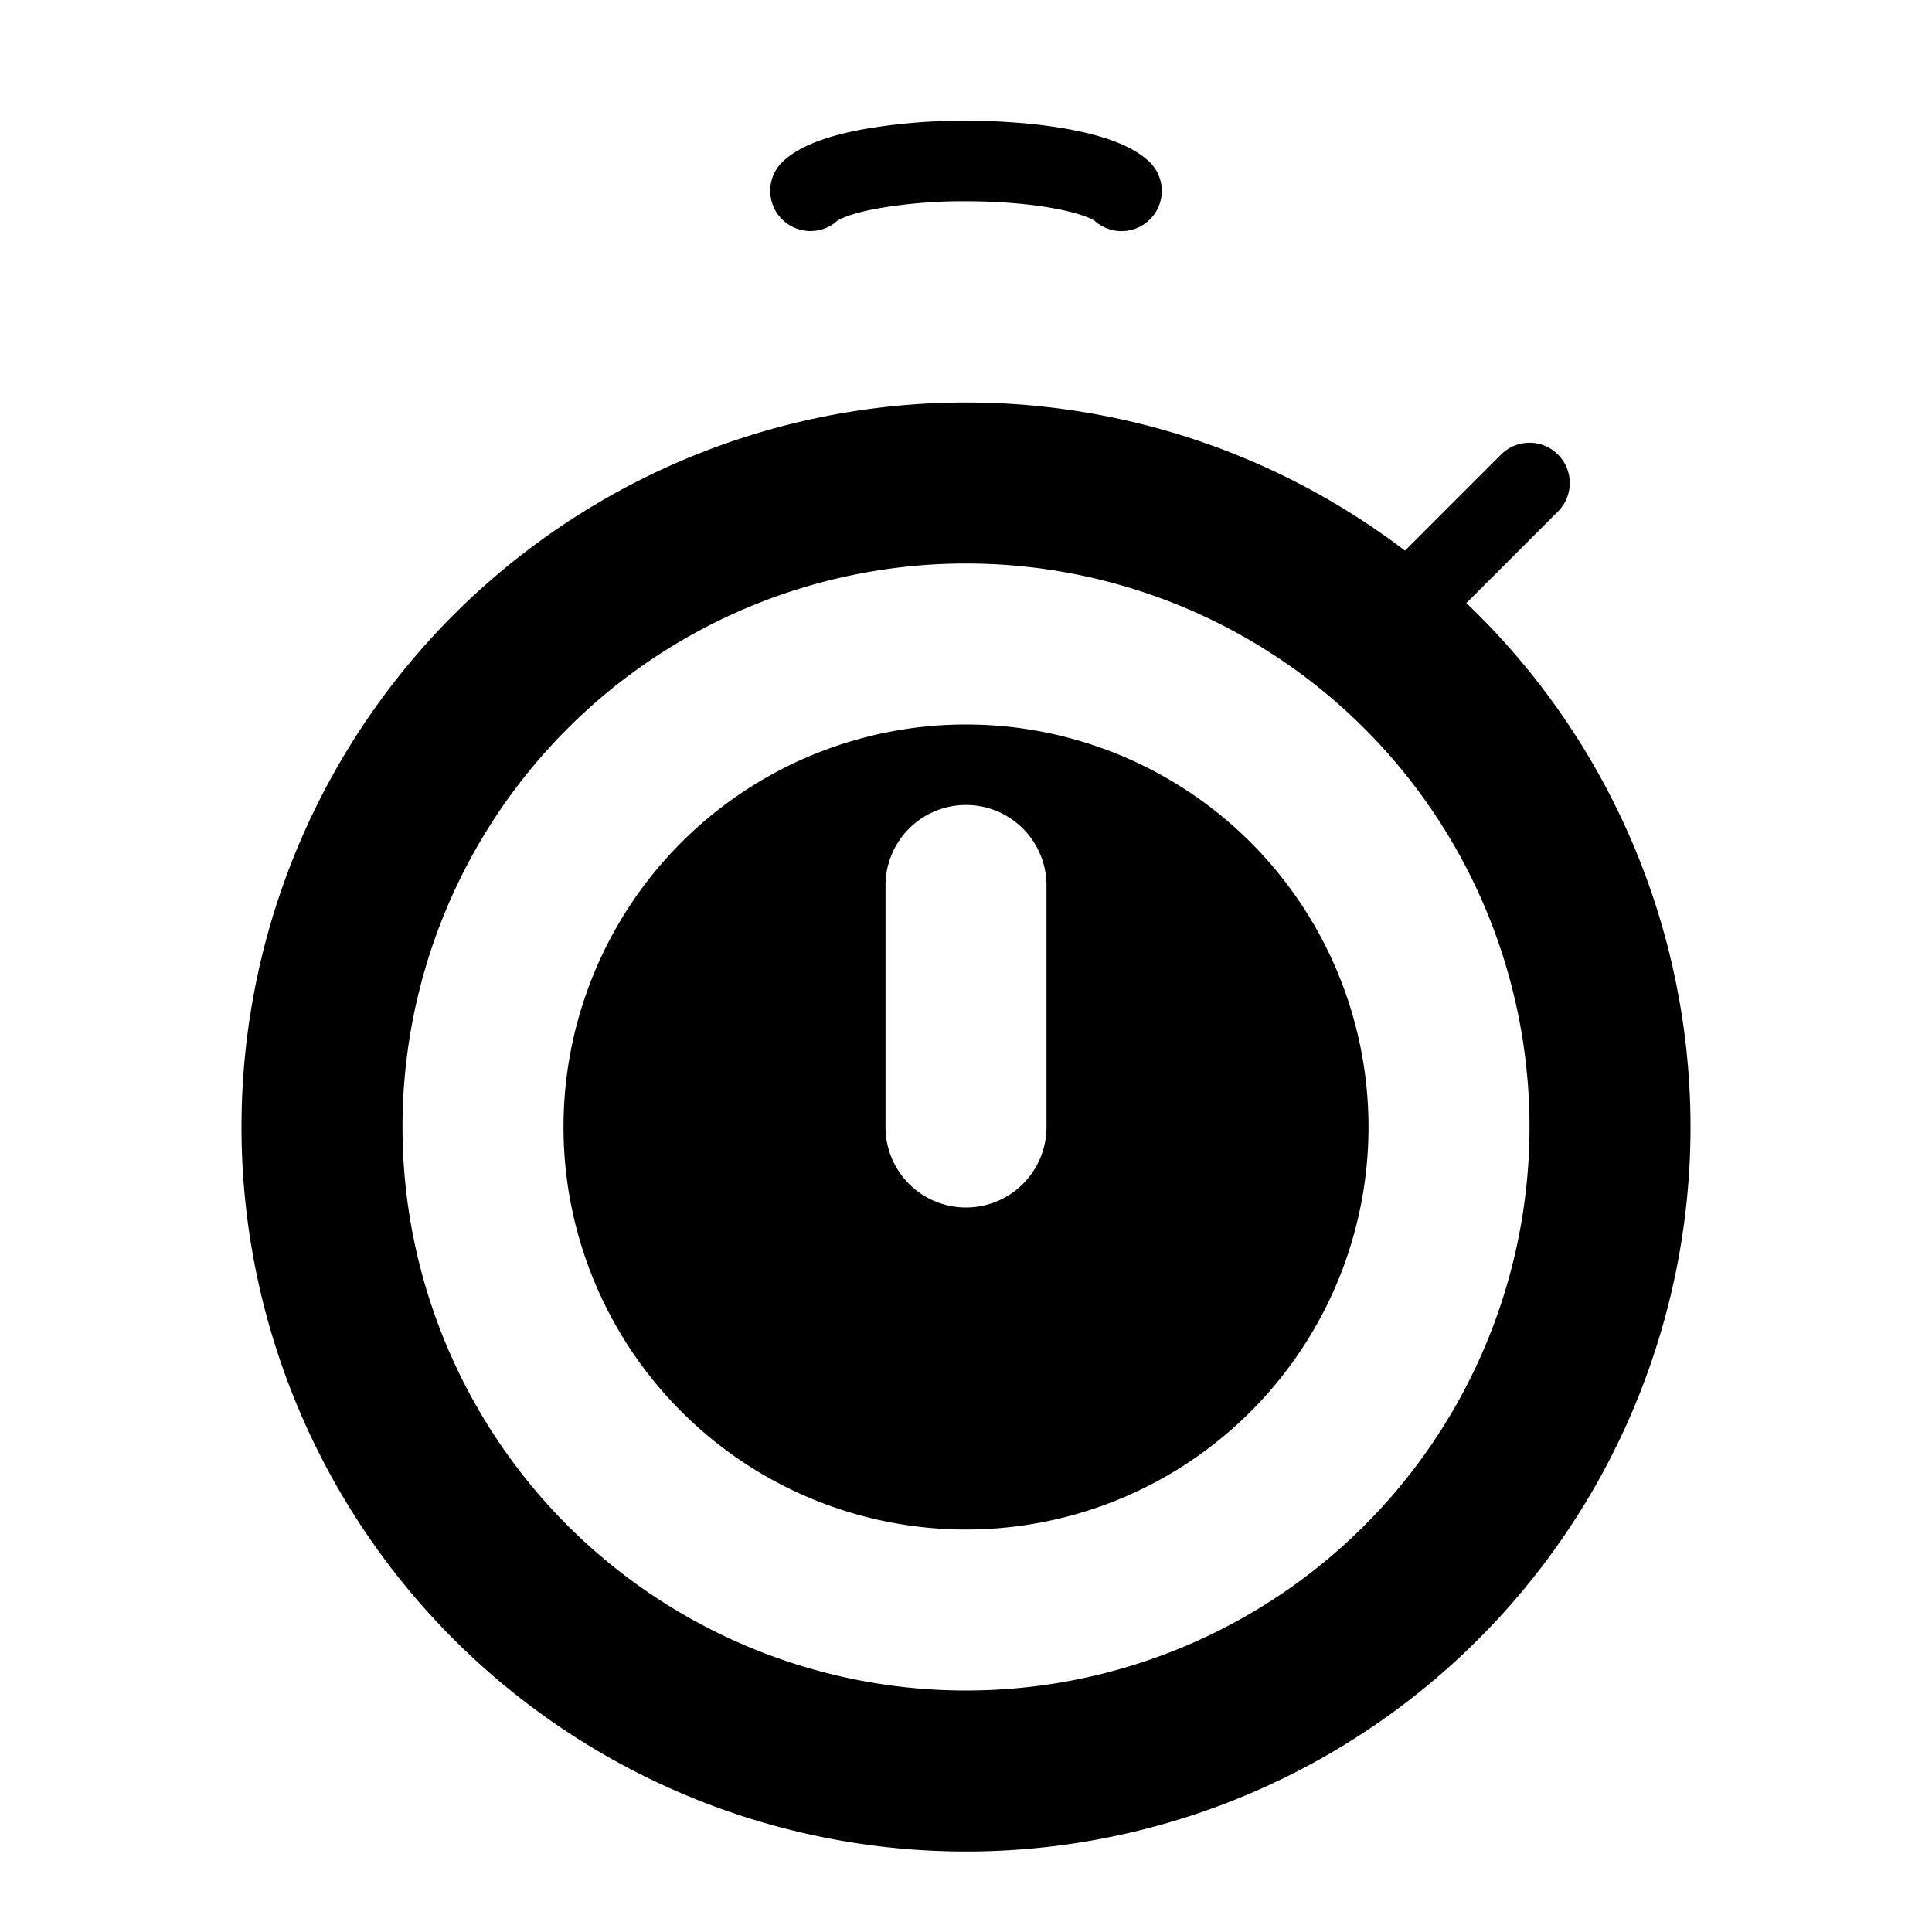 <svg xmlns="http://www.w3.org/2000/svg" viewBox="0 0 24 24"><g fill="none"><path fill="currentColor" fill-rule="evenodd" d="M21 14a9 9 0 1 1-18 0a9 9 0 0 1 18 0m-9 5a5 5 0 1 0 0-10a5 5 0 0 0 0 10m0 2a7 7 0 1 0 0-14a7 7 0 0 0 0 14m1-10a1 1 0 1 0-2 0v3a1 1 0 1 0 2 0z" clip-rule="evenodd"/><path stroke="currentColor" stroke-linecap="round"  d="M17.5 7.5L19 6m-8.932-3.63c.114-.106.365-.2.715-.267A6.68 6.68 0 0 1 12 2c.44 0 .868.036 1.217.103c.35.067.6.161.715.268"/></g></svg>